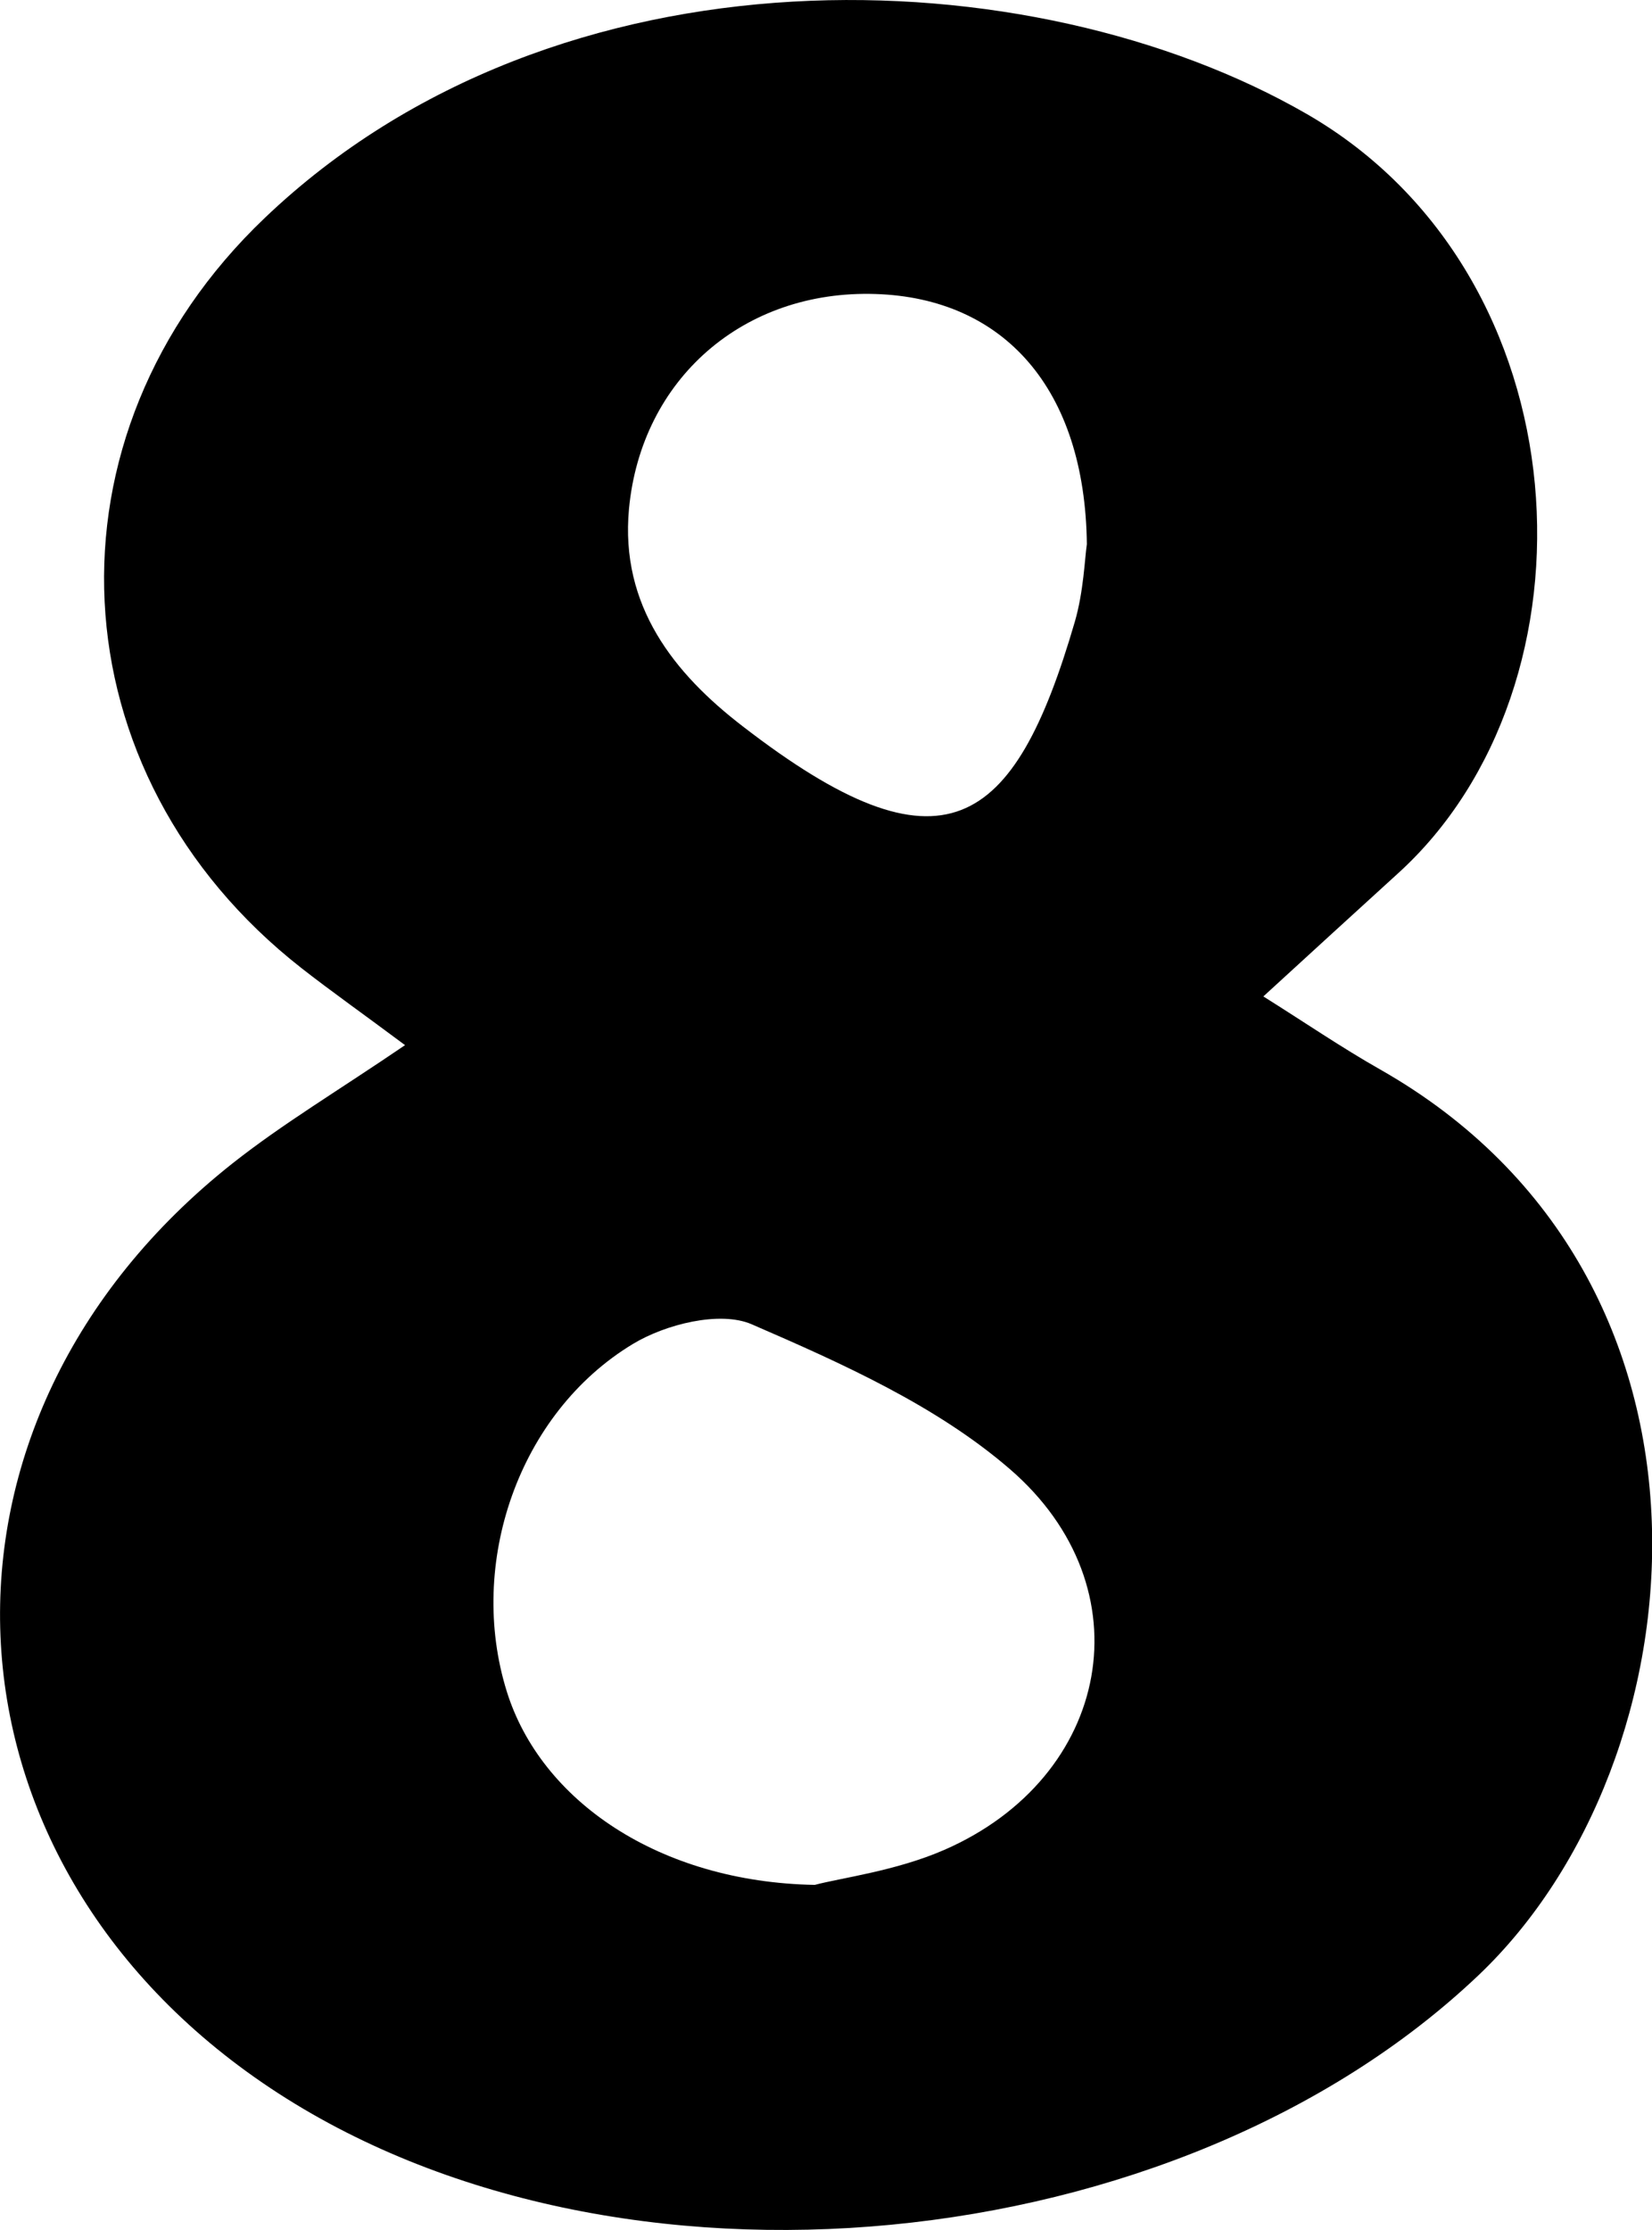 <?xml version="1.0" encoding="UTF-8"?>
<svg id="Layer_2" xmlns="http://www.w3.org/2000/svg" viewBox="0 0 76.85 103.69">
  <g id="Layer_1-2" data-name="Layer_1">
    <path id="_x38_" d="M18.85,48.6c-1.93-1.44-3.41-2.48-4.83-3.59C2.5,35.99,1.7,20.24,12.32,10.13,25.95-2.87,48-2.07,60.79,5.3c13.01,7.51,13.88,26.6,4.22,35.33-1.96,1.78-3.91,3.57-6.24,5.7,1.93,1.21,3.64,2.38,5.44,3.4,17.16,9.75,14.99,32.2,4.58,42.1-13.97,13.28-40.18,15.93-56.21,5.26-16.02-10.66-16.88-31.05-1.76-43,2.33-1.84,4.9-3.37,8.03-5.5ZM37.9,87.64c1.25-.33,3.78-.65,6.01-1.62,7.78-3.38,9.48-12.19,3.06-17.72-3.42-2.95-7.81-4.91-12.01-6.73-1.47-.63-4,0-5.52.92-5.33,3.22-7.71,10.22-5.87,16.14,1.58,5.1,7.1,8.88,14.33,9.01ZM50.56,25.31c-.08-7.26-3.88-11.45-9.83-11.64-6.14-.2-10.9,3.95-11.47,9.99-.42,4.51,2.1,7.66,5.29,10.11,9.31,7.19,12.63,4.81,15.45-4.86.41-1.41.46-2.93.56-3.61Z"/>
  </g>
</svg>
